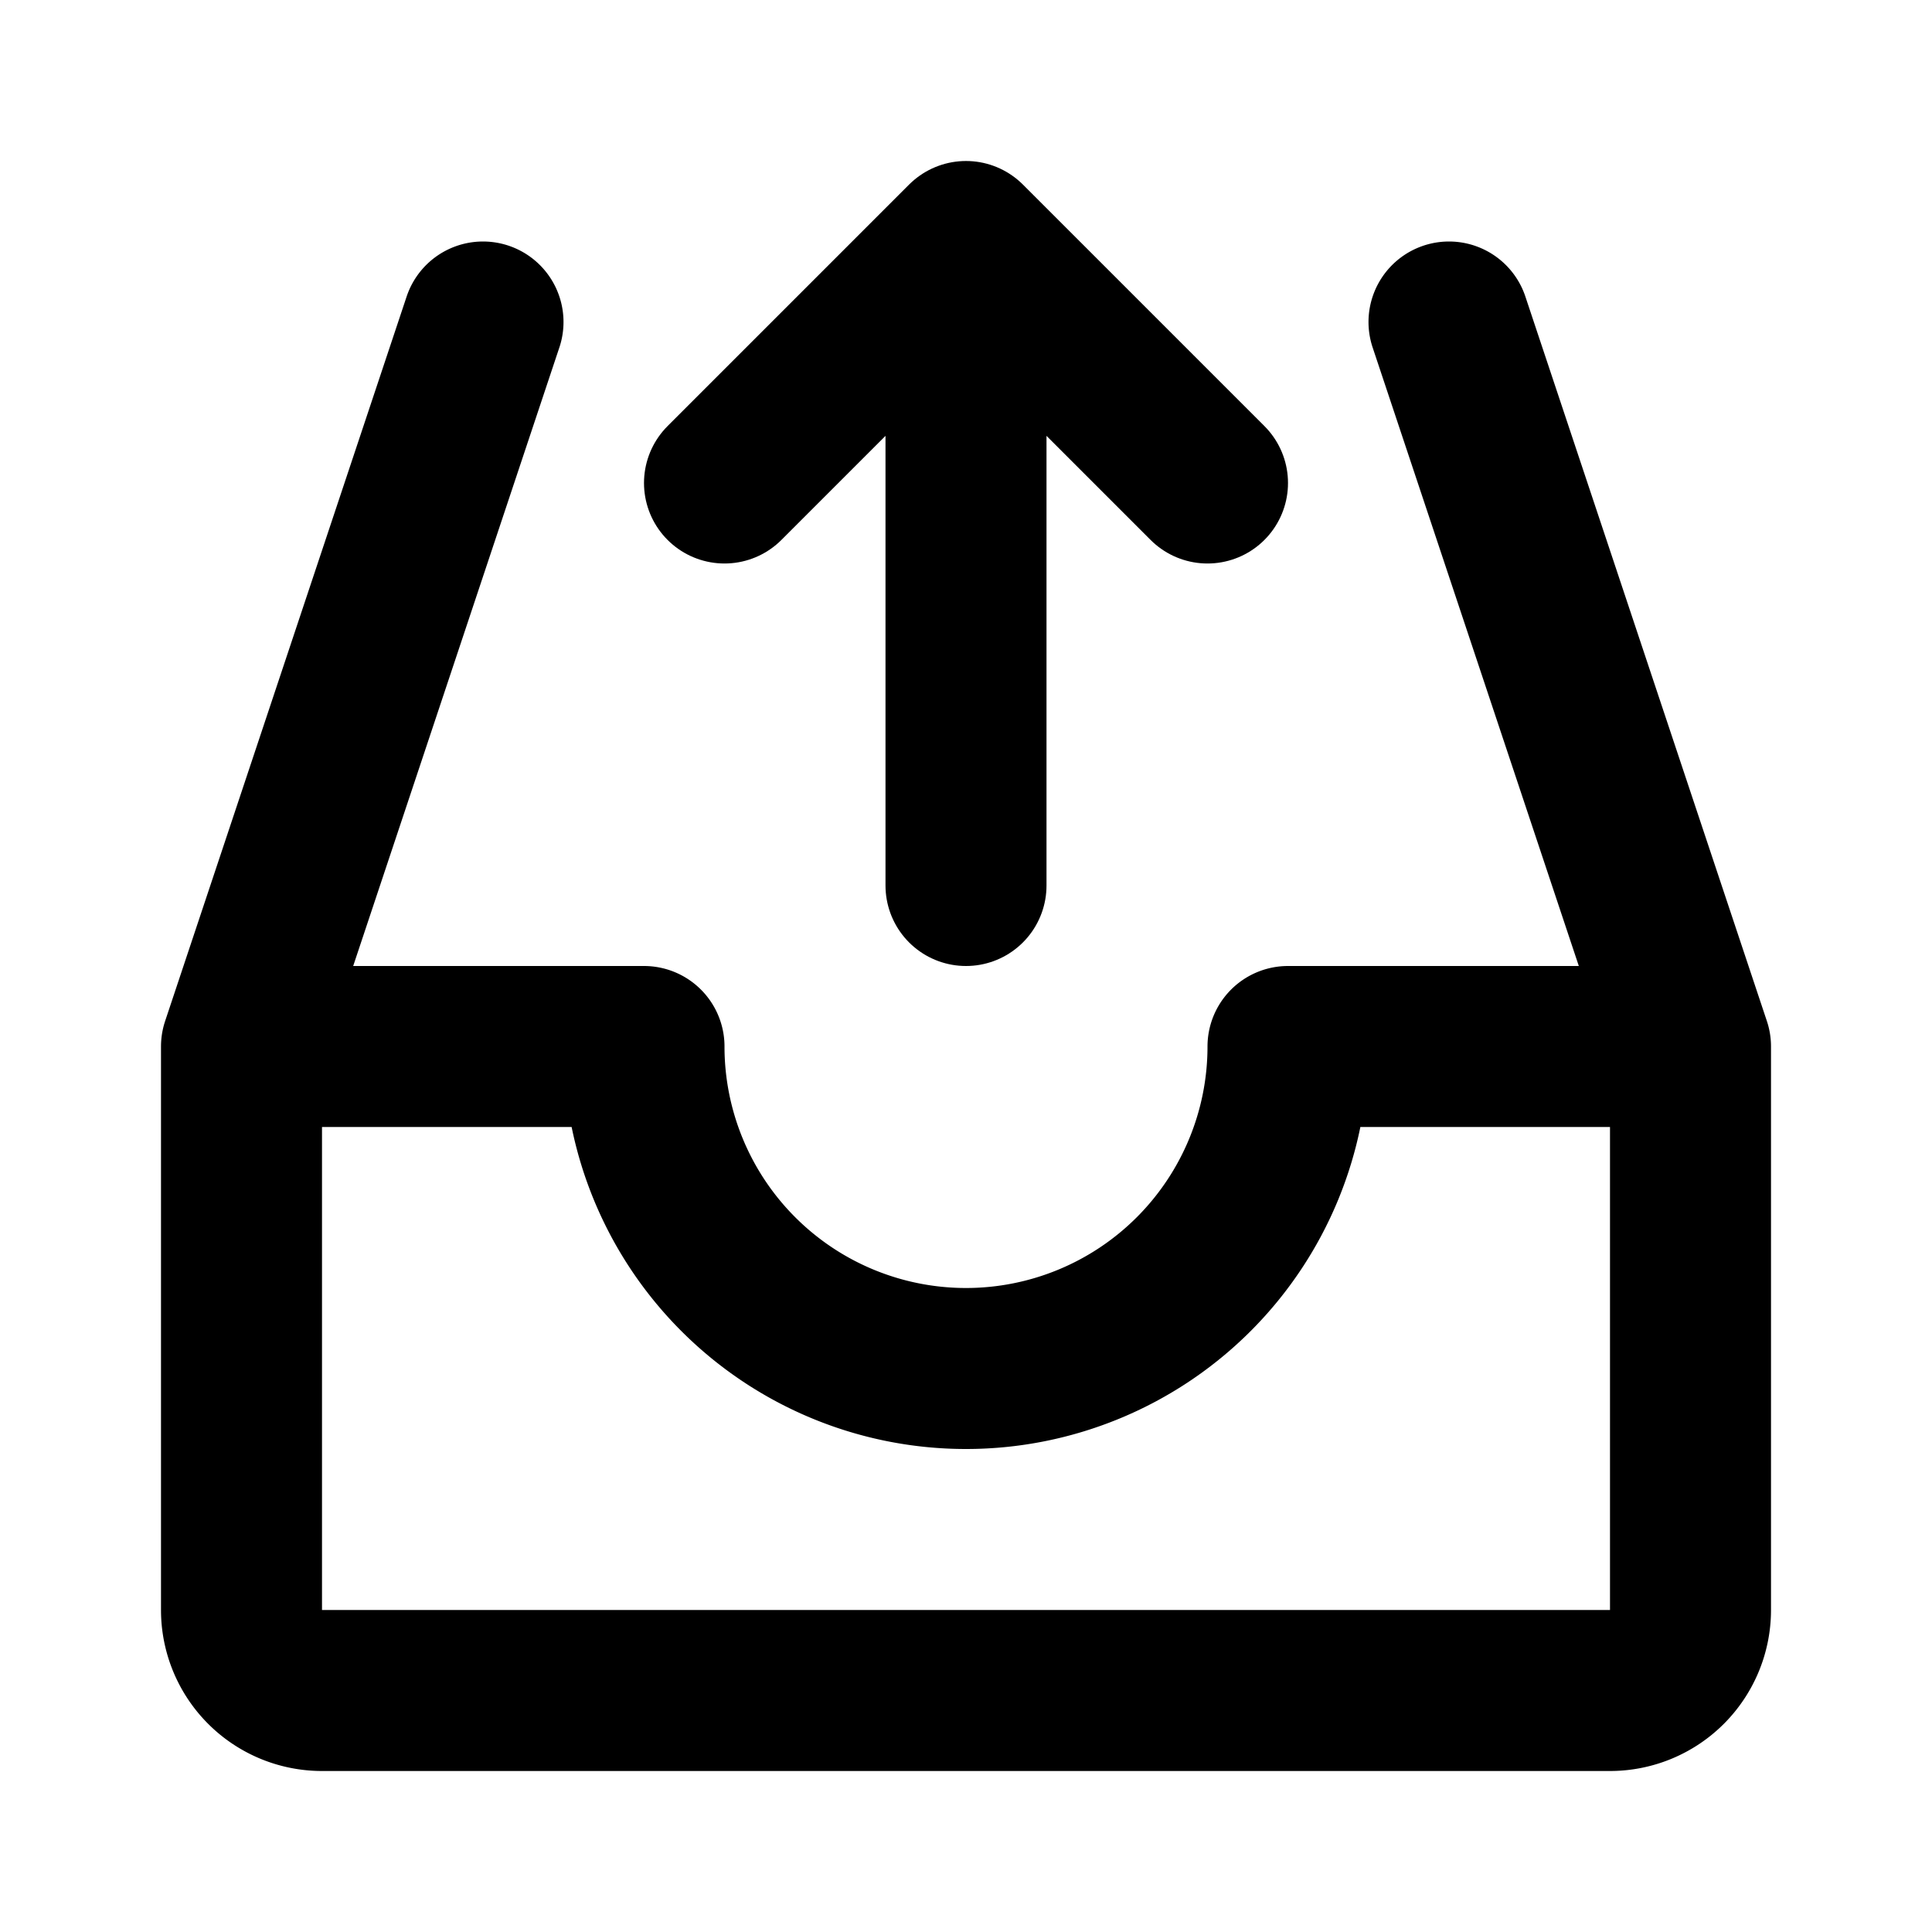 <svg class="icon line" width="48" height="48" id="upload-alt3" xmlns="http://www.w3.org/2000/svg" viewBox="0 0 24 24"><path d="M21,13v7a1,1,0,0,1-1,1H4a1,1,0,0,1-1-1V13H8a4,4,0,0,0,8,0Zm0,0L18,4M3,13,6,4" style="fill: none; stroke: rgb(0, 0, 0); stroke-linecap: round; stroke-linejoin: round; stroke-width: 2;"></path><path d="M12,11V3m3,3L12,3,9,6" style="fill: none; stroke: rgb(0, 0, 0); stroke-linecap: round; stroke-linejoin: round; stroke-width: 2;"></path></svg>